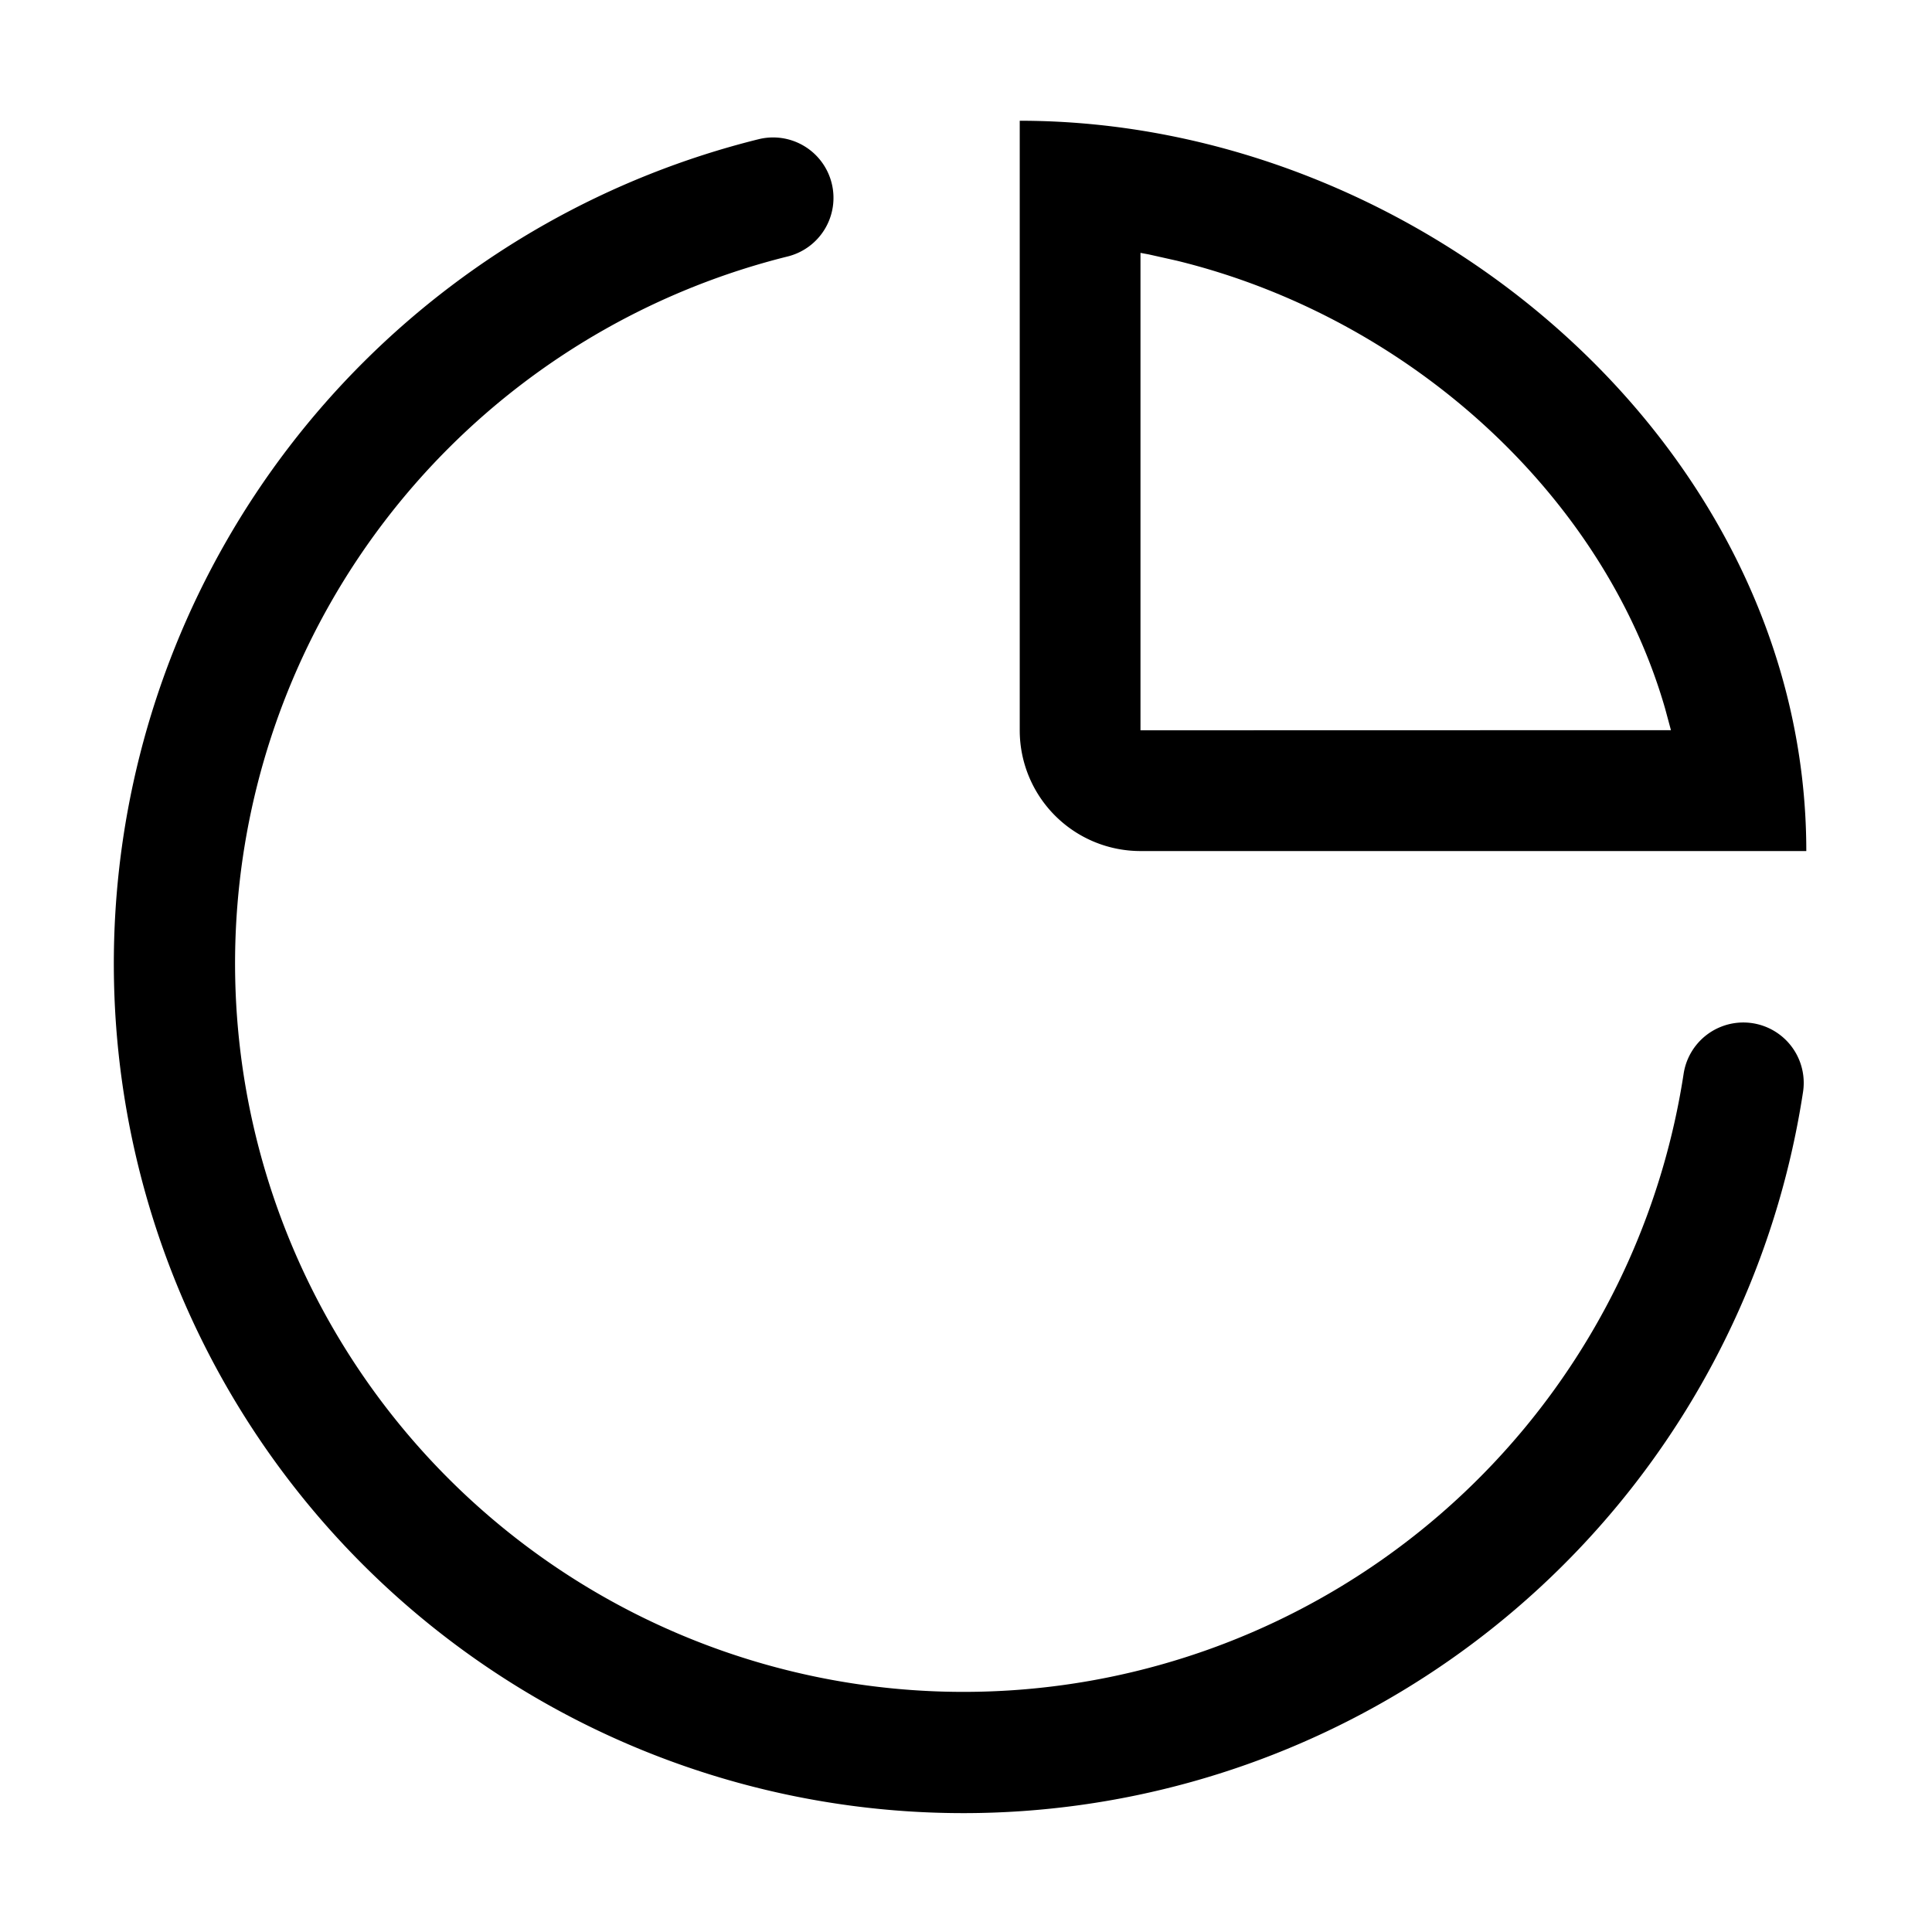 <svg class="icon" viewBox="0 0 1024 1024" xmlns="http://www.w3.org/2000/svg" width="200" height="200"><defs><style/></defs><path d="M440.832 97.216a32 32 0 0 1-23.36 38.72 386.112 386.112 0 1 0 474.88 433.216 32 32 0 1 1 63.296 9.6 450.24 450.24 0 1 1-553.6-504.96 32 32 0 0 1 38.784 23.424zM540.48 64c213.76 0 416.896 173.312 416.896 387.072H604.48a64 64 0 0 1-64-64V64zm64 70.016v253.056l281.152-.064-3.072-11.392c-32.64-113.408-135.808-207.36-258.816-237.44l-14.848-3.328-4.48-.832z"/></svg>